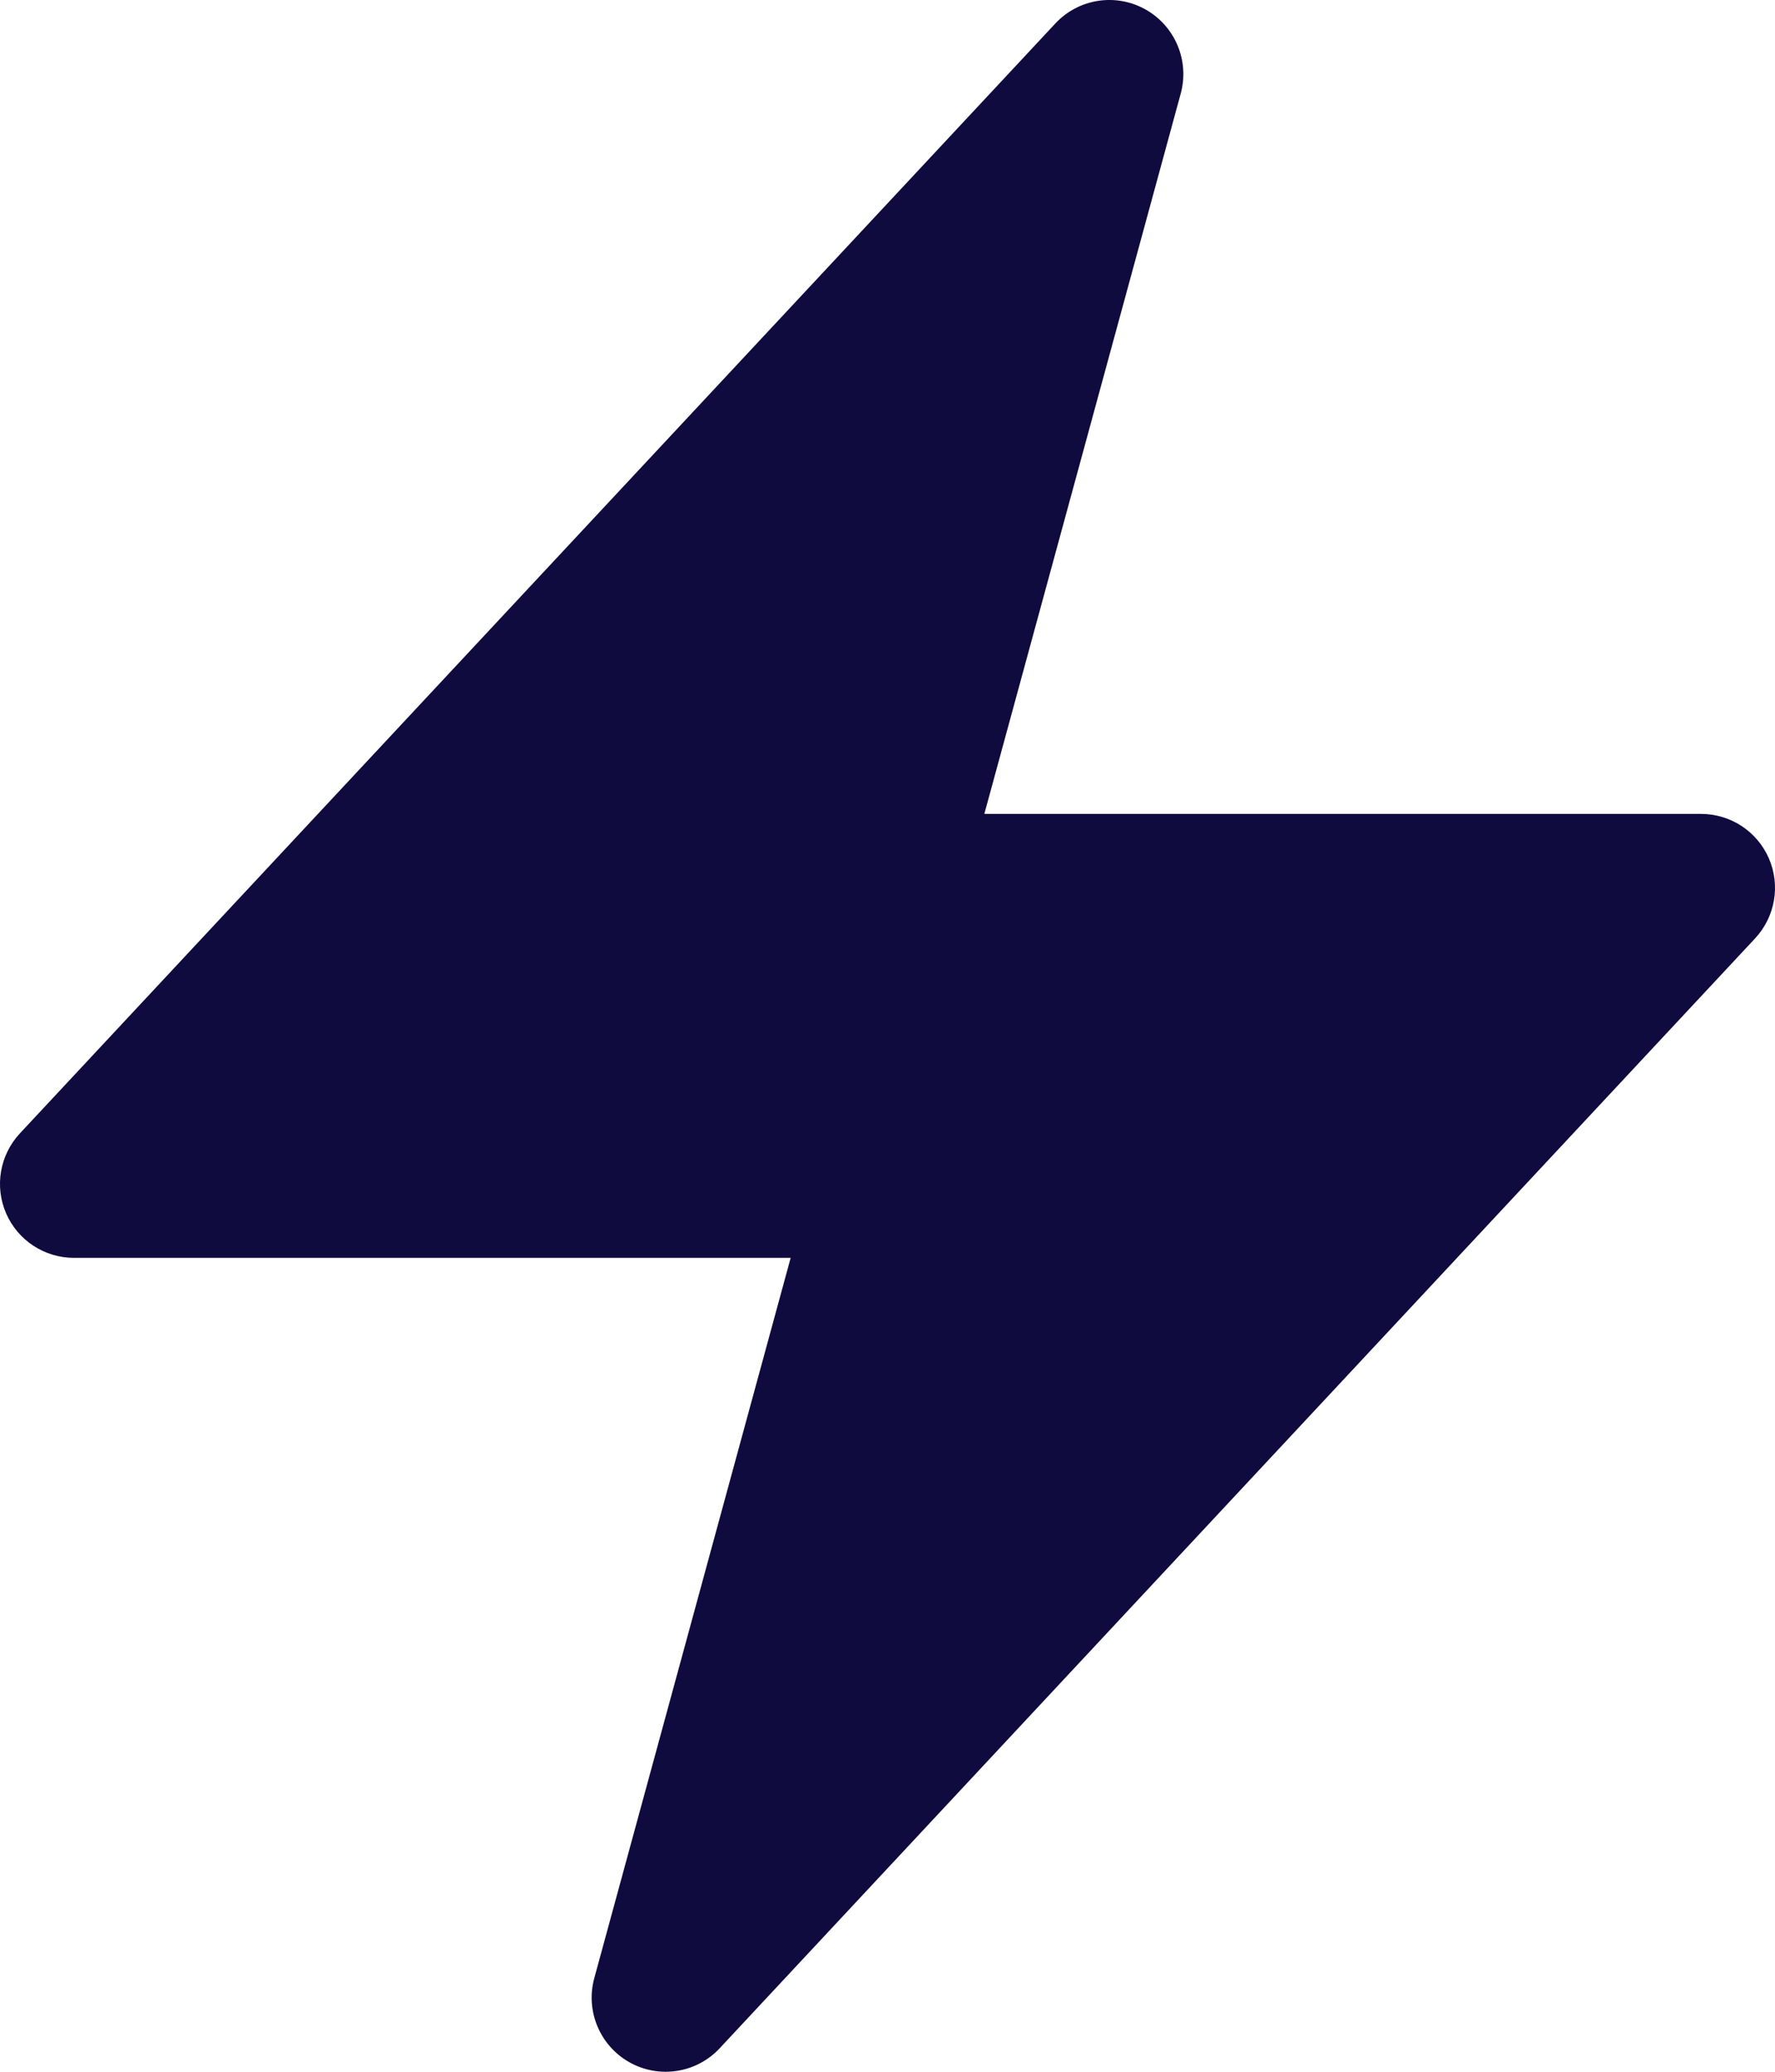<svg width="18" height="21" viewBox="0 0 18 21" fill="none" xmlns="http://www.w3.org/2000/svg">
<path fill-rule="evenodd" clip-rule="evenodd" d="M11.615 0.095C11.916 0.263 12.064 0.615 11.974 0.947L9.982 8.25H17.25C17.549 8.25 17.819 8.427 17.938 8.701C18.057 8.975 18.002 9.293 17.798 9.512L7.298 20.762C7.063 21.014 6.686 21.073 6.385 20.905C6.084 20.737 5.936 20.385 6.026 20.053L8.018 12.75H0.75C0.451 12.75 0.181 12.573 0.062 12.299C-0.057 12.025 -0.002 11.707 0.202 11.488L10.702 0.238C10.937 -0.014 11.314 -0.073 11.615 0.095Z" fill="#0F0B3E"/>
</svg>
